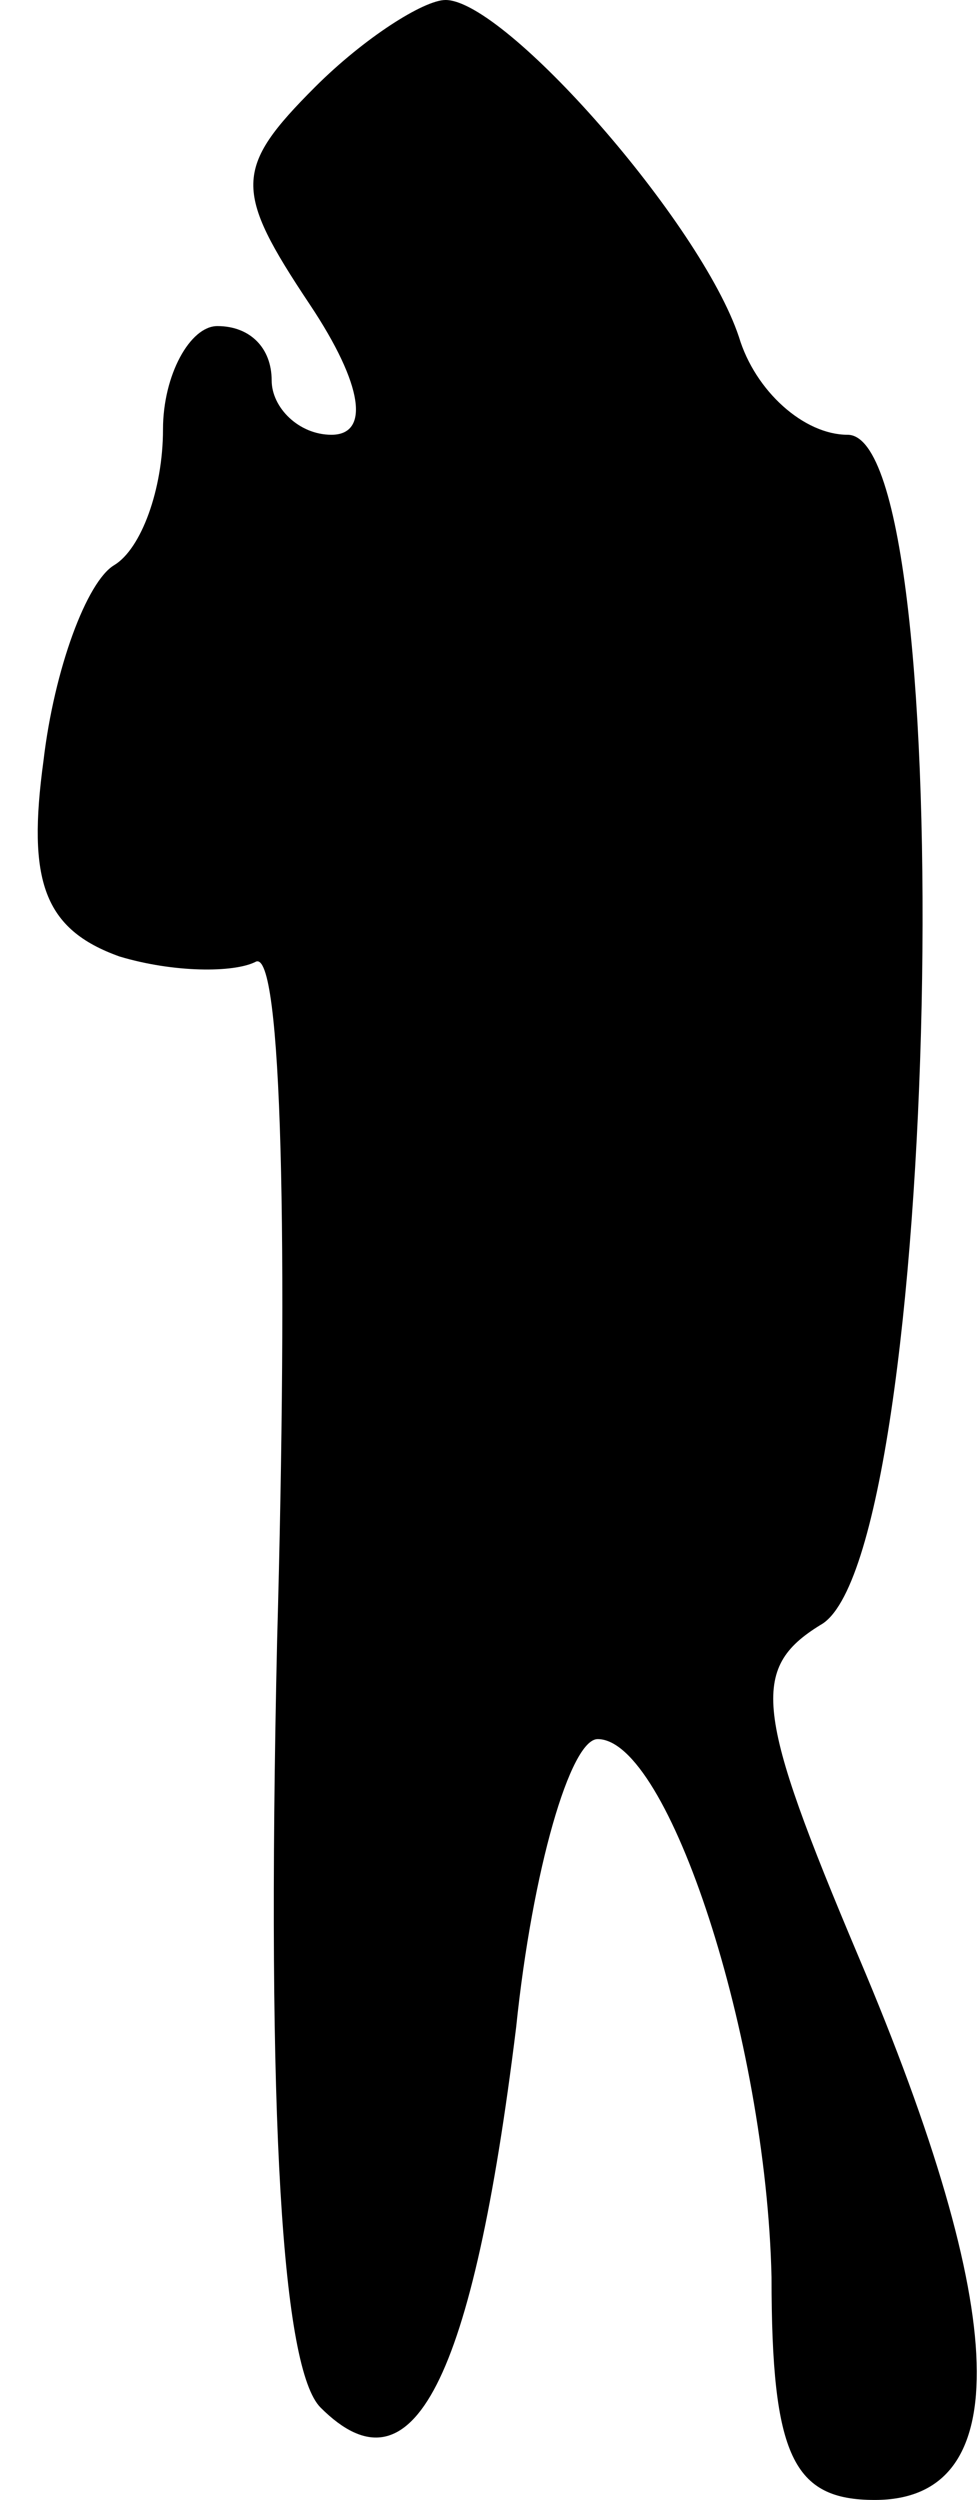 <?xml version="1.0" standalone="no"?>
<!DOCTYPE svg PUBLIC "-//W3C//DTD SVG 20010904//EN"
 "http://www.w3.org/TR/2001/REC-SVG-20010904/DTD/svg10.dtd">
<svg version="1.0" xmlns="http://www.w3.org/2000/svg"
 width="18pt" height="46pt" viewBox="0 0 18 46"
 preserveAspectRatio="xMidYMid meet">
<g transform="translate(0,46) scale(0.1,-0.1)"
fill="#000000" stroke="none">
<path fill="#000000" stroke="none" d="M58 444 c-15 -15 -15 -19 -1 -40 10
-15 11 -24 4 -24 -6 0 -11 5 -11 10 0 6 -4 10 -10 10 -5 0 -10 -9 -10 -19 0
-11 -4 -22 -9 -25 -5 -3 -11 -19 -13 -36 -3 -22 0 -31 14 -36 10 -3 21 -3 25
-1 5 3 6 -53 4 -125 -2 -89 1 -134 8 -141 17 -17 28 5 36 70 3 29 10 53 15 53
13 0 31 -55 32 -99 0 -33 4 -41 19 -41 26 0 25 34 -3 100 -19 45 -20 53 -7 61
22 12 26 219 5 219 -8 0 -17 8 -20 18 -7 21 -43 62 -54 62 -4 0 -15 -7 -24
-16z"/>
</g>
</svg>
